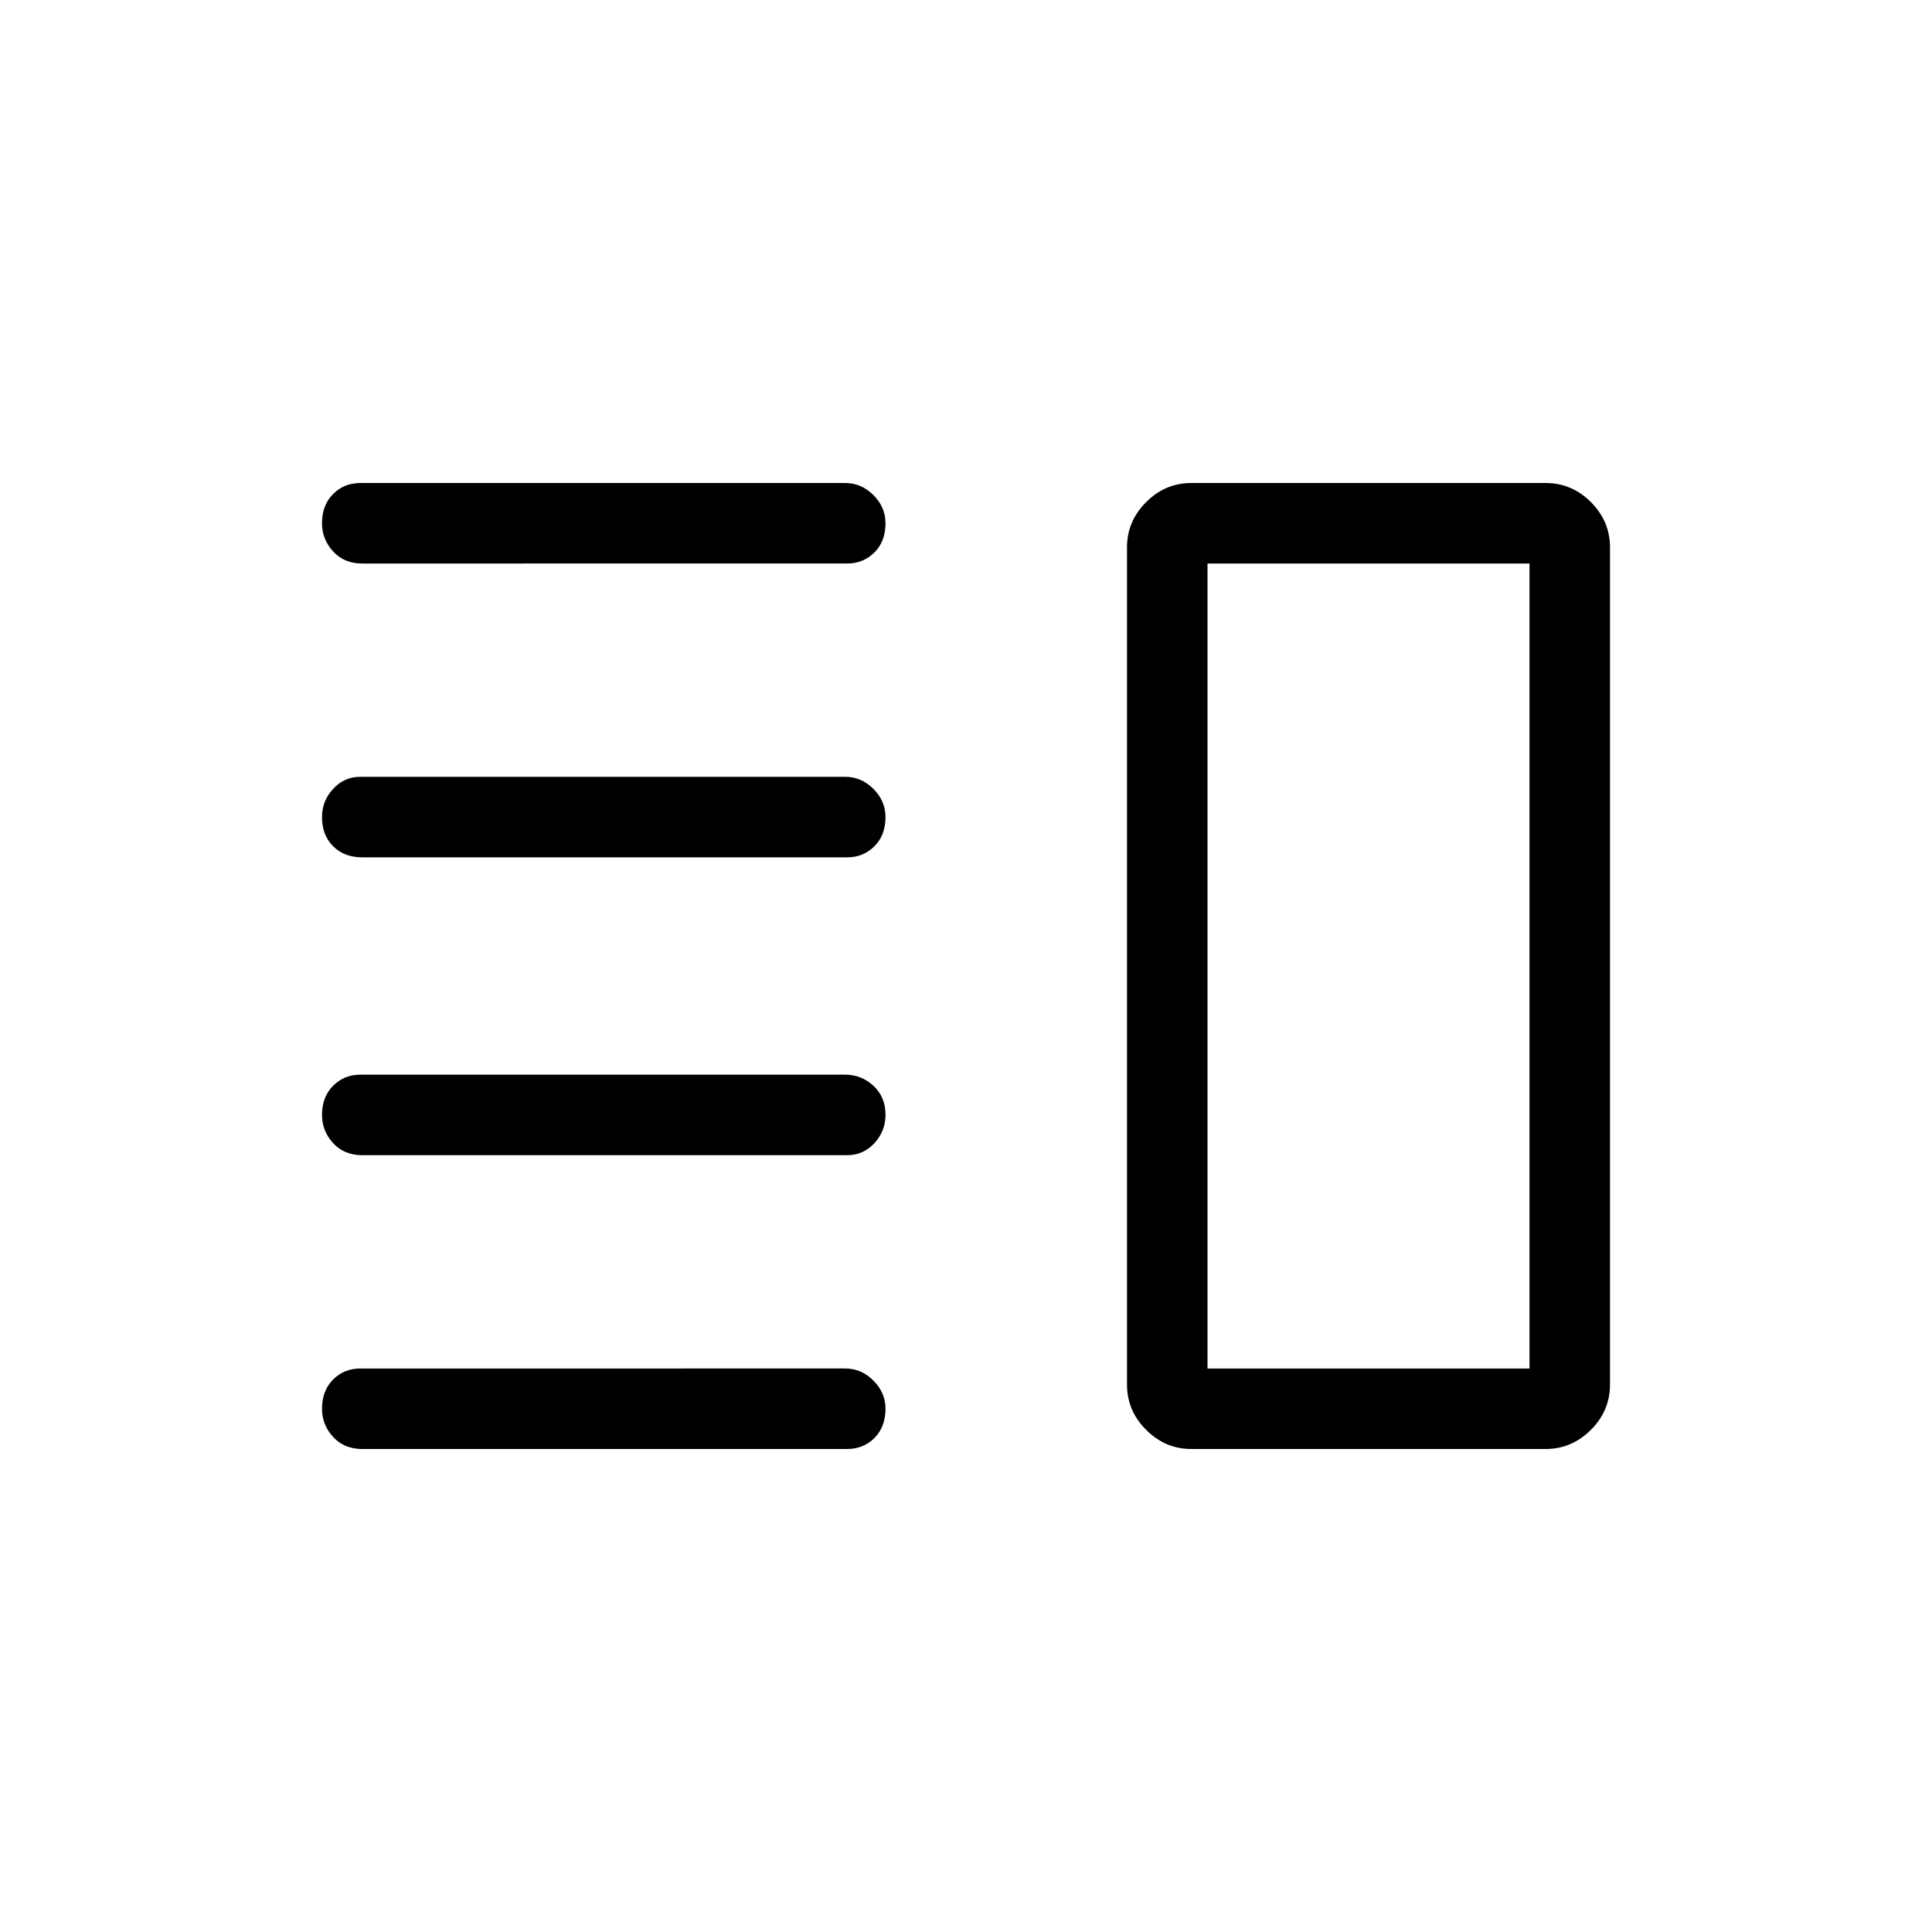 <svg xmlns="http://www.w3.org/2000/svg" height="24" width="24"><path d="M4.5 14.35q-.225 0-.362-.15Q4 14.05 4 13.85q0-.225.138-.362.137-.138.337-.138H10.5q.2 0 .35.138.15.137.15.362 0 .2-.137.35-.138.15-.338.15Zm0 3.65q-.225 0-.362-.15Q4 17.7 4 17.5q0-.225.138-.363.137-.137.337-.137H10.5q.2 0 .35.15.15.15.15.35 0 .225-.137.363-.138.137-.338.137Zm0-7.35q-.225 0-.362-.138Q4 10.375 4 10.15q0-.2.138-.35.137-.15.337-.15H10.5q.2 0 .35.15.15.15.15.35 0 .225-.137.362-.138.138-.338.138ZM4.5 7q-.225 0-.362-.15Q4 6.7 4 6.5q0-.225.138-.363Q4.275 6 4.475 6H10.5q.2 0 .35.15.15.15.15.35 0 .225-.137.362-.138.138-.338.138ZM15 7v10Zm-.2 11q-.325 0-.562-.238Q14 17.525 14 17.2V6.8q0-.325.238-.563Q14.475 6 14.8 6h4.4q.325 0 .563.237.237.238.237.563v10.4q0 .325-.237.562-.238.238-.563.238ZM15 7v10h4V7Z"/></svg>